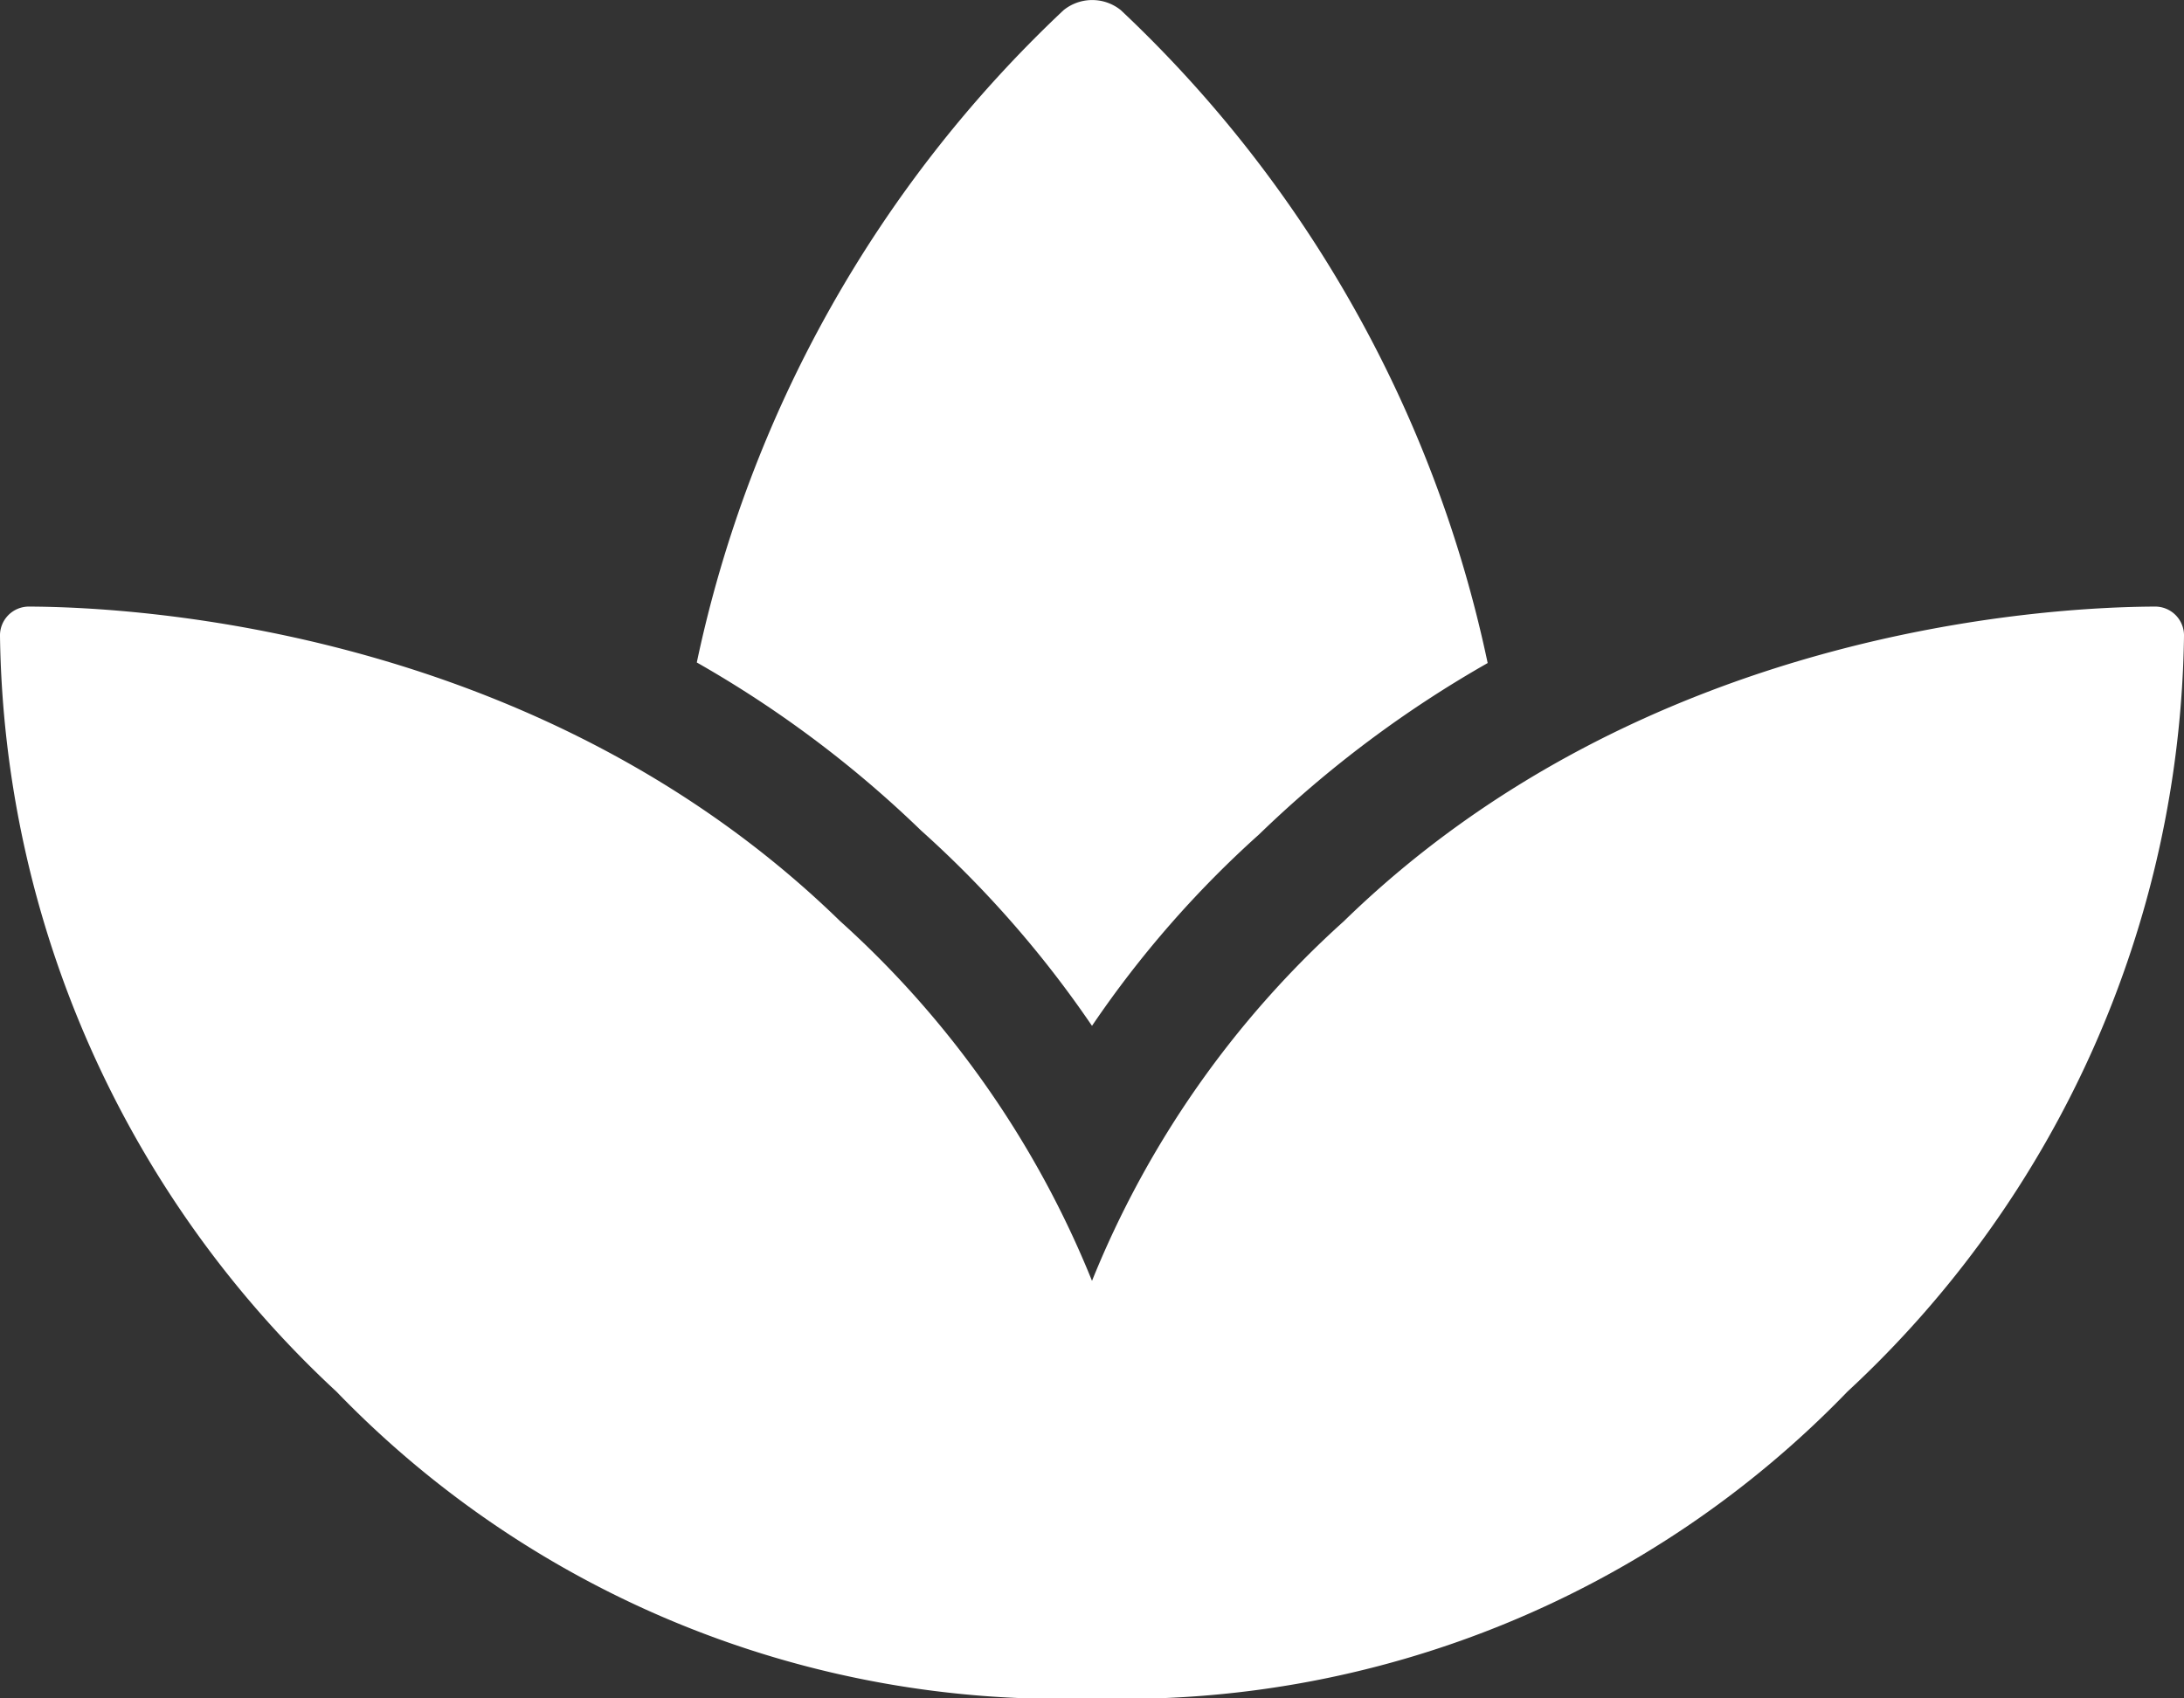 <svg xmlns="http://www.w3.org/2000/svg" width="42" height="32.666" viewBox="0 0 42 32.666">
  <rect x="0" y="0" width="42" height="32.666" fill="#333333" stroke="none"/>
  <path id="Icon_awesome-spa" data-name="Icon awesome-spa" d="M41.435,14.292c-2.117.009-9.844.449-15.592,6.052A18.737,18.737,0,0,0,21,27.261a18.737,18.737,0,0,0-4.842-6.917C10.41,14.741,2.683,14.3.565,14.292a.555.555,0,0,0-.565.57A20.192,20.192,0,0,0,6.473,29.394,19.354,19.354,0,0,0,21,35.292a19.352,19.352,0,0,0,14.527-5.9A20.19,20.19,0,0,0,42,14.862a.555.555,0,0,0-.565-.57ZM21,22.356a20.061,20.061,0,0,1,3.215-3.684,21.822,21.822,0,0,1,4.394-3.294A24.052,24.052,0,0,0,21.554,2.82a.876.876,0,0,0-1.1,0A24.052,24.052,0,0,0,13.4,15.367,21.438,21.438,0,0,1,17.714,18.6,20.618,20.618,0,0,1,21,22.356Z" transform="translate(0 -2.625)" fill="#fff"/>
</svg>
